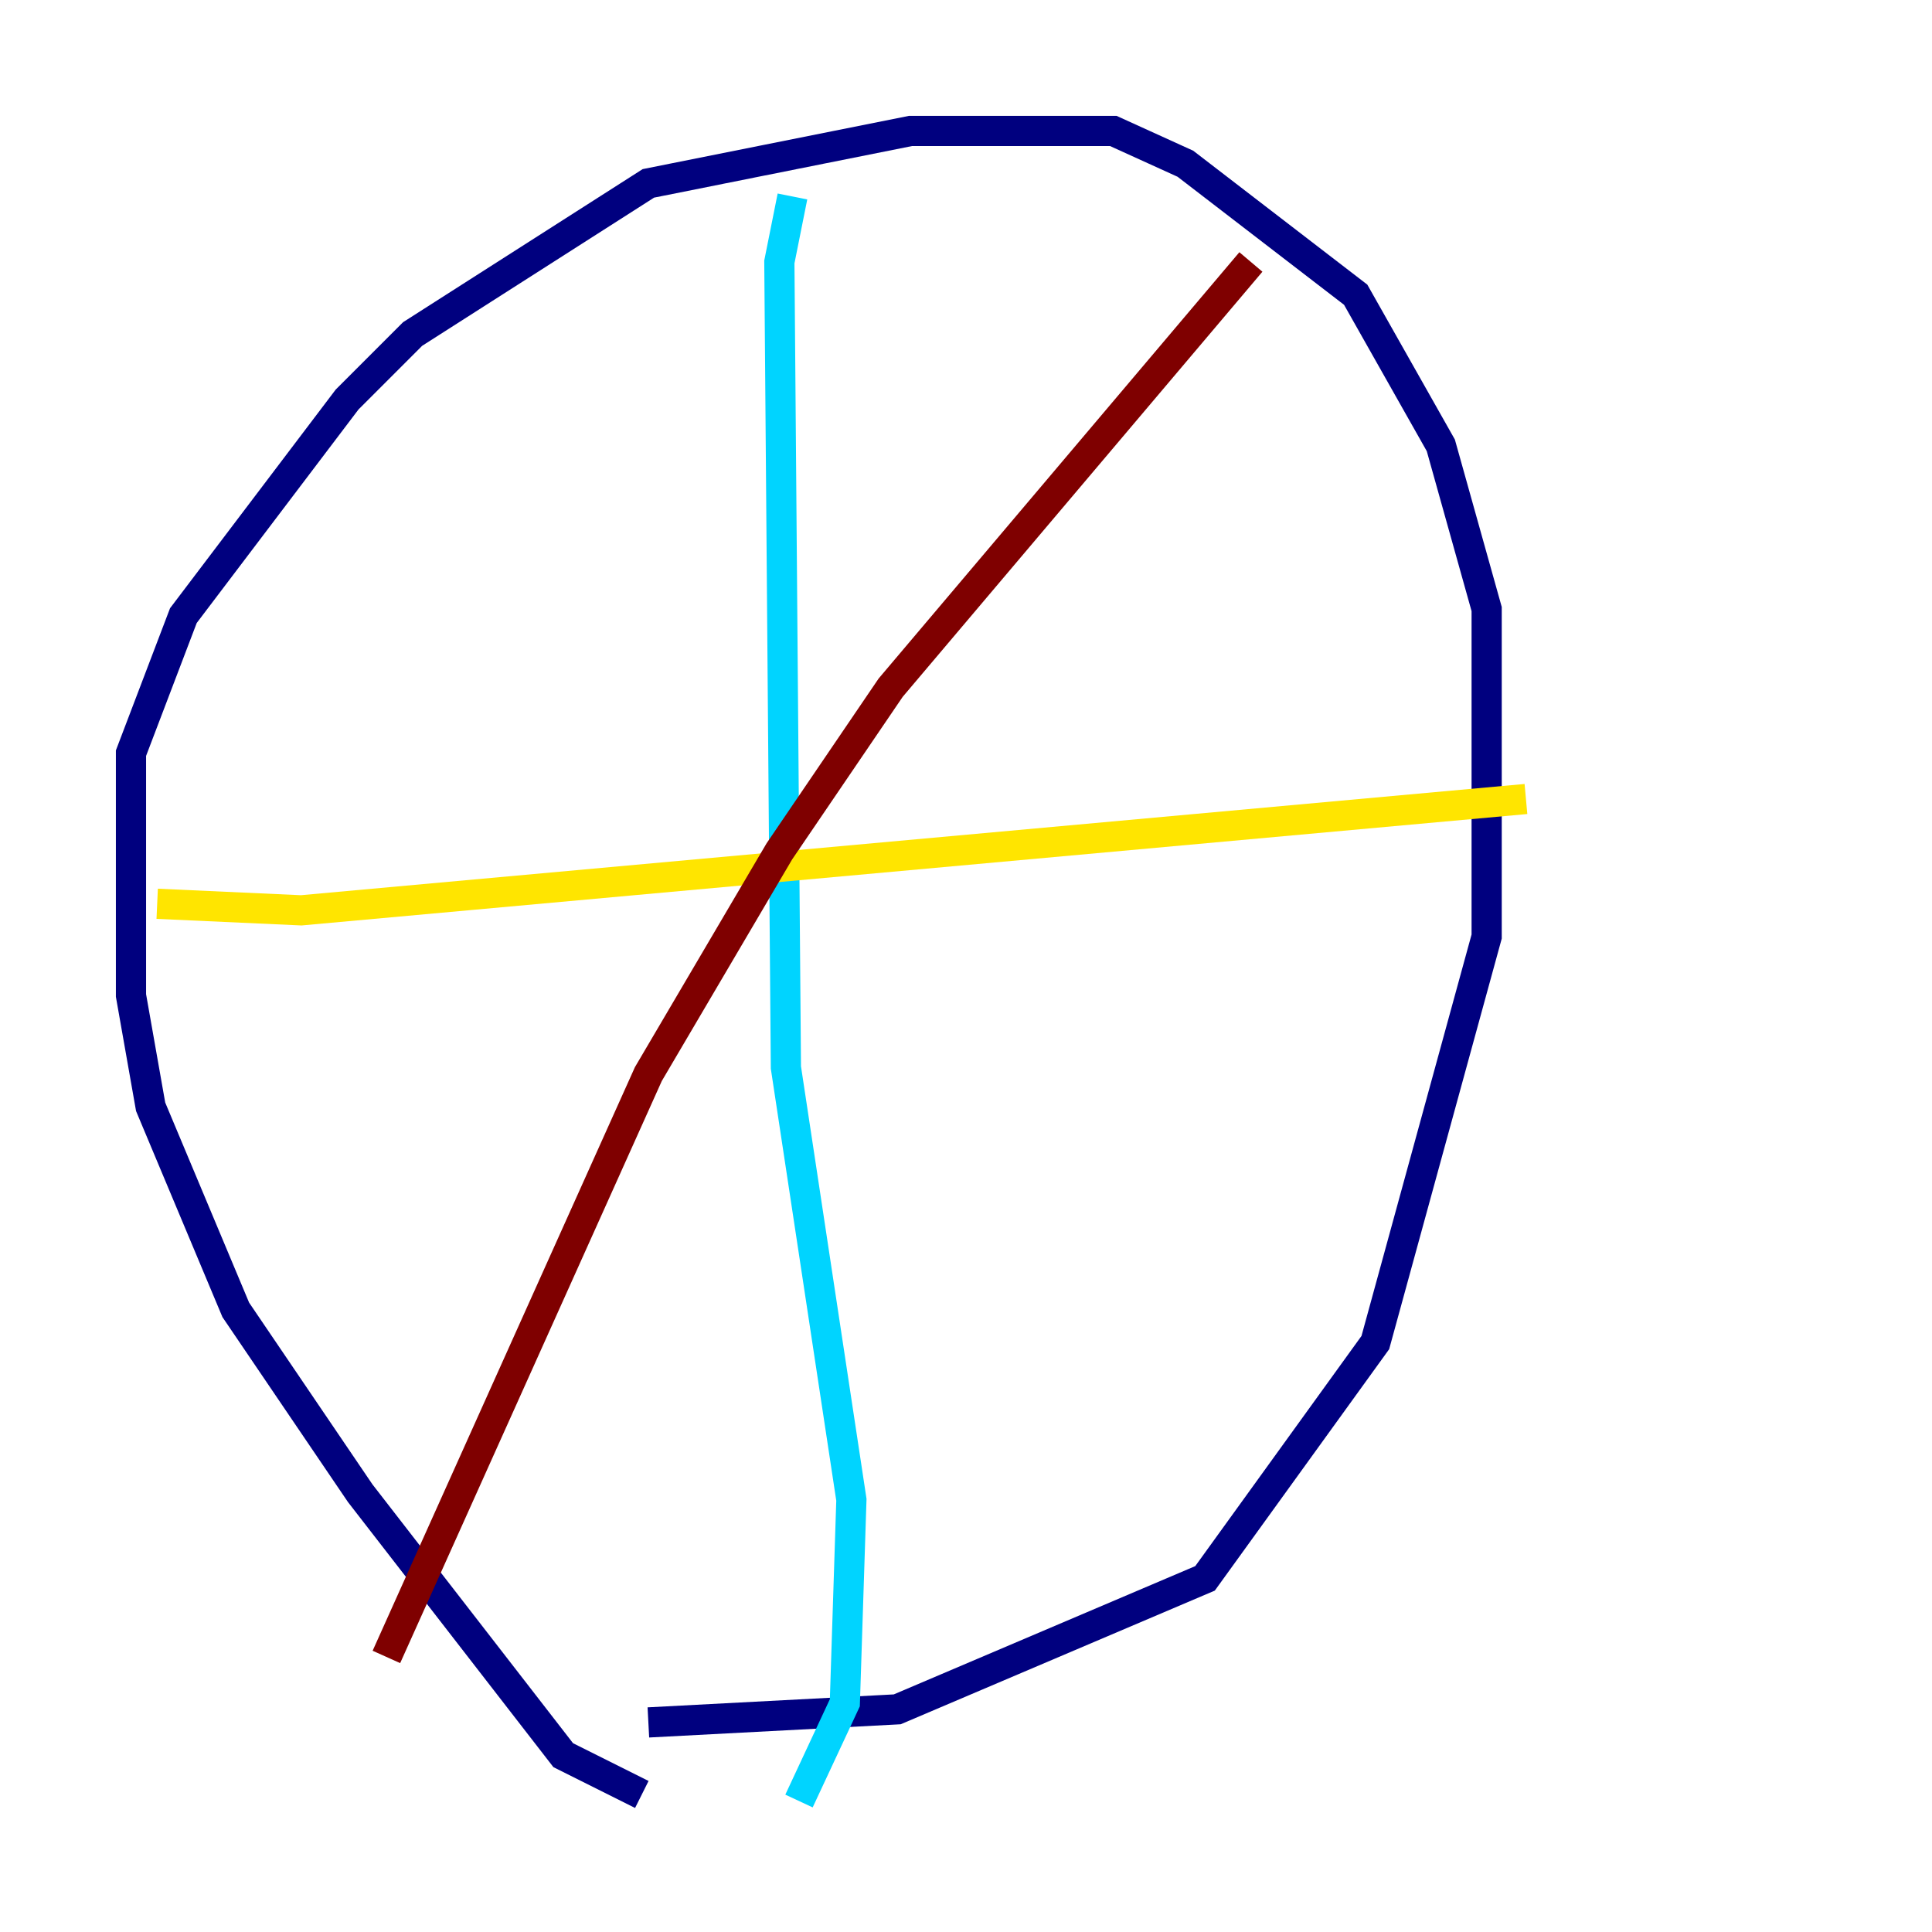 <?xml version="1.0" encoding="utf-8" ?>
<svg baseProfile="tiny" height="128" version="1.2" viewBox="0,0,128,128" width="128" xmlns="http://www.w3.org/2000/svg" xmlns:ev="http://www.w3.org/2001/xml-events" xmlns:xlink="http://www.w3.org/1999/xlink"><defs /><polyline fill="none" points="42.522,118.888 37.315,116.285 23.864,98.929 15.62,86.78 9.98,73.329 8.678,65.953 8.678,49.898 12.149,40.786 22.997,26.468 27.336,22.129 42.956,12.149 60.312,8.678 73.763,8.678 78.536,10.848 89.817,19.525 95.458,29.505 98.495,40.352 98.495,62.047 91.119,88.949 79.837,104.57 59.444,113.248 42.956,114.115" stroke="#00007f" stroke-width="2" /><polyline fill="none" points="52.502,13.017 51.634,17.356 52.068,70.725 56.407,99.363 55.973,112.814 52.936,119.322" stroke="#00d4ff" stroke-width="2" /><polyline fill="none" points="10.414,59.878 19.959,60.312 101.098,52.936" stroke="#ffe500" stroke-width="2" /><polyline fill="none" points="25.6,109.776 42.956,71.159 51.634,56.407 59.01,45.559 82.875,17.356" stroke="#7f0000" stroke-width="2" /></svg>